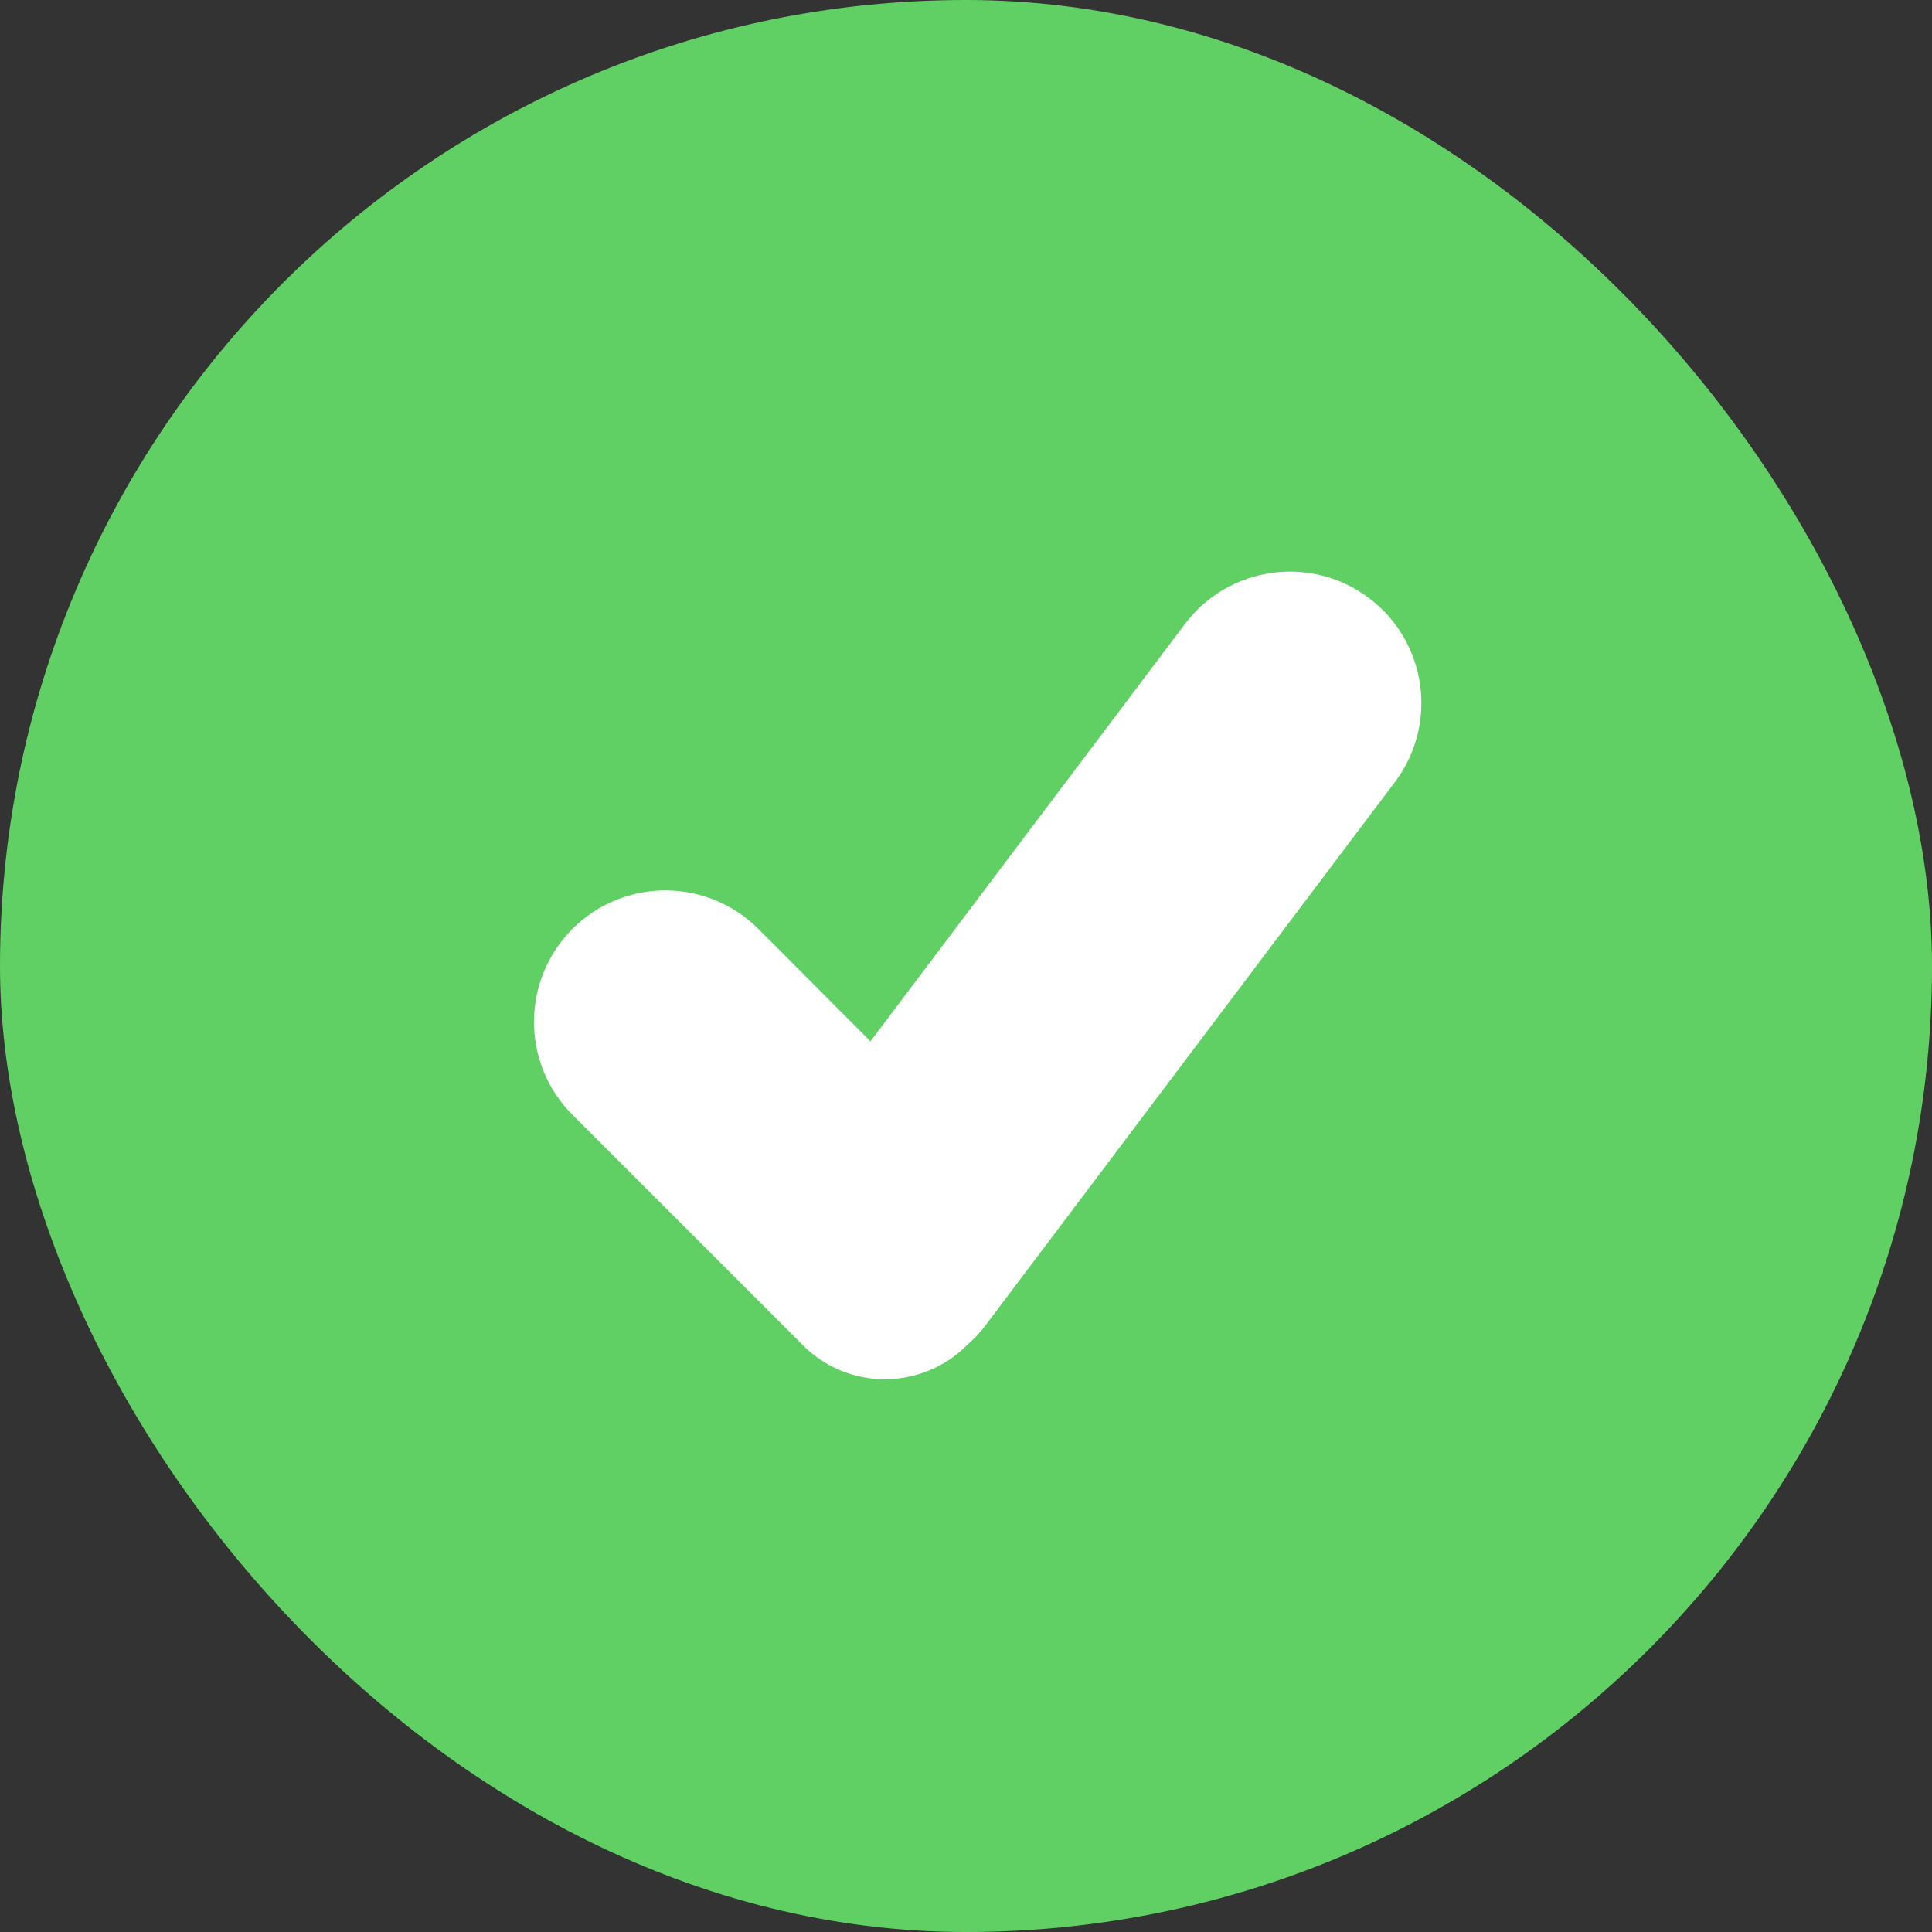 <svg height="20" viewBox="0 0 20 20" width="20" xmlns="http://www.w3.org/2000/svg"><rect x="0" y="0" width="20" height="20" fill="#333333" stroke="none"/><g fill="none" fill-rule="evenodd"><rect fill="#60d064" height="20" rx="10" width="20"/><path d="m9.011 10.78 3.256-4.321c.452-.6 1.305-.72 1.905-.268s.72 1.305.268 1.905l-4.241 5.628c-.052.069-.11.131-.173.185-.418.436-1.106.497-1.596.121-.042-.032-.082-.067-.119-.105l-2.385-2.385c-.531-.531-.531-1.392 0-1.924.531-.531 1.392-.531 1.924 0z" fill="#fff"/></g></svg>